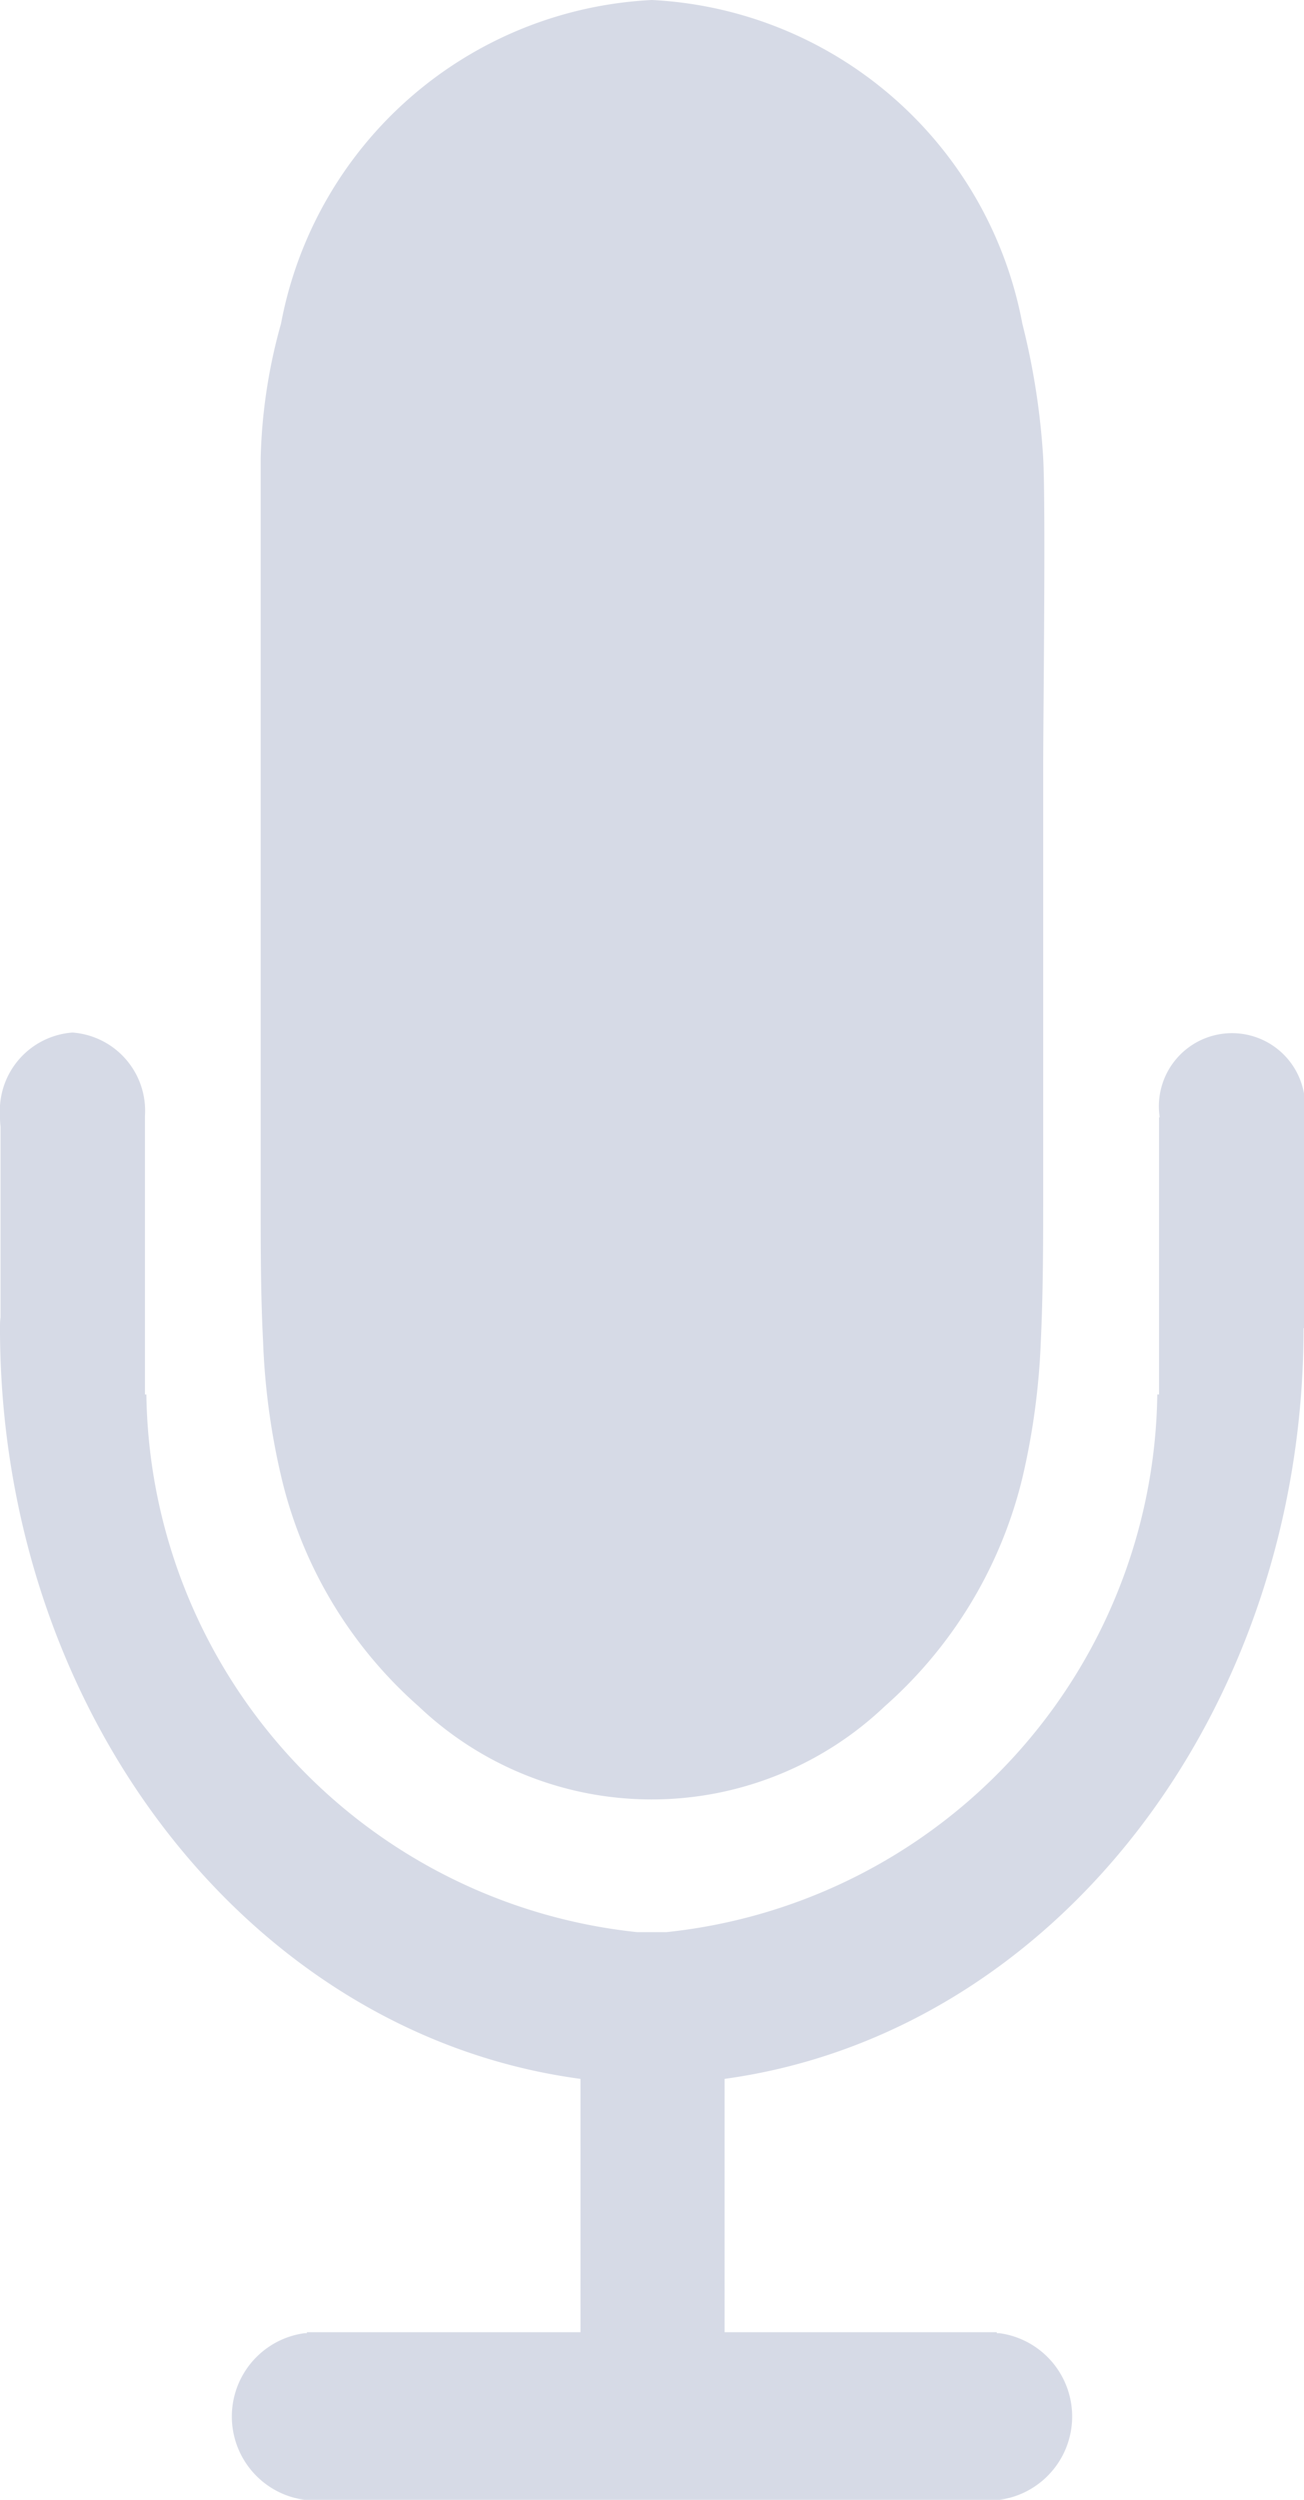 <svg id="icon_micro" xmlns="http://www.w3.org/2000/svg" width="12" height="23" viewBox="0 0 12 23">
  <path id="Union_610" data-name="Union 610" d="M9.173,23H2.8a.774.774,0,0,1,0-1.533h.024v-.009H5.342V19.127C2.294,18.719,0,15.748,0,12.22c0-.034,0-.065.005-.1V10.367a.834.834,0,0,1-.005-.1.722.722,0,0,1,.667-.767.722.722,0,0,1,.667.767c0,.026,0,.051,0,.075v2.111h0v.006c0,.028,0,.055,0,.083v.288h.013a5.044,5.044,0,0,0,4.516,4.947h.269a5.043,5.043,0,0,0,4.518-4.947h.016V10.281h.005v-.009a.673.673,0,1,1,1.333,0c0,.022,0,.044,0,.065V12.22h-.008c0,3.522-2.287,6.49-5.328,6.907v2.331H9.173v.009H9.2A.774.774,0,0,1,9.2,23Zm-5.32-7.3a4.048,4.048,0,0,1-1.267-2.122,6.466,6.466,0,0,1-.165-1.236c-.024-.463-.022-.951-.022-1.414V7.052c0-.46,0-2.494,0-2.838a4.993,4.993,0,0,1,.187-1.236A3.656,3.656,0,0,1,6,0,3.656,3.656,0,0,1,9.408,2.978,6.661,6.661,0,0,1,9.6,4.214c.024.464,0,2.377,0,2.838v3.876h0c0,.464,0,.951-.022,1.414a6.592,6.592,0,0,1-.165,1.236A4.081,4.081,0,0,1,8.141,15.7a3.113,3.113,0,0,1-4.288,0Z" fill="#d6dae6"/>
</svg>
